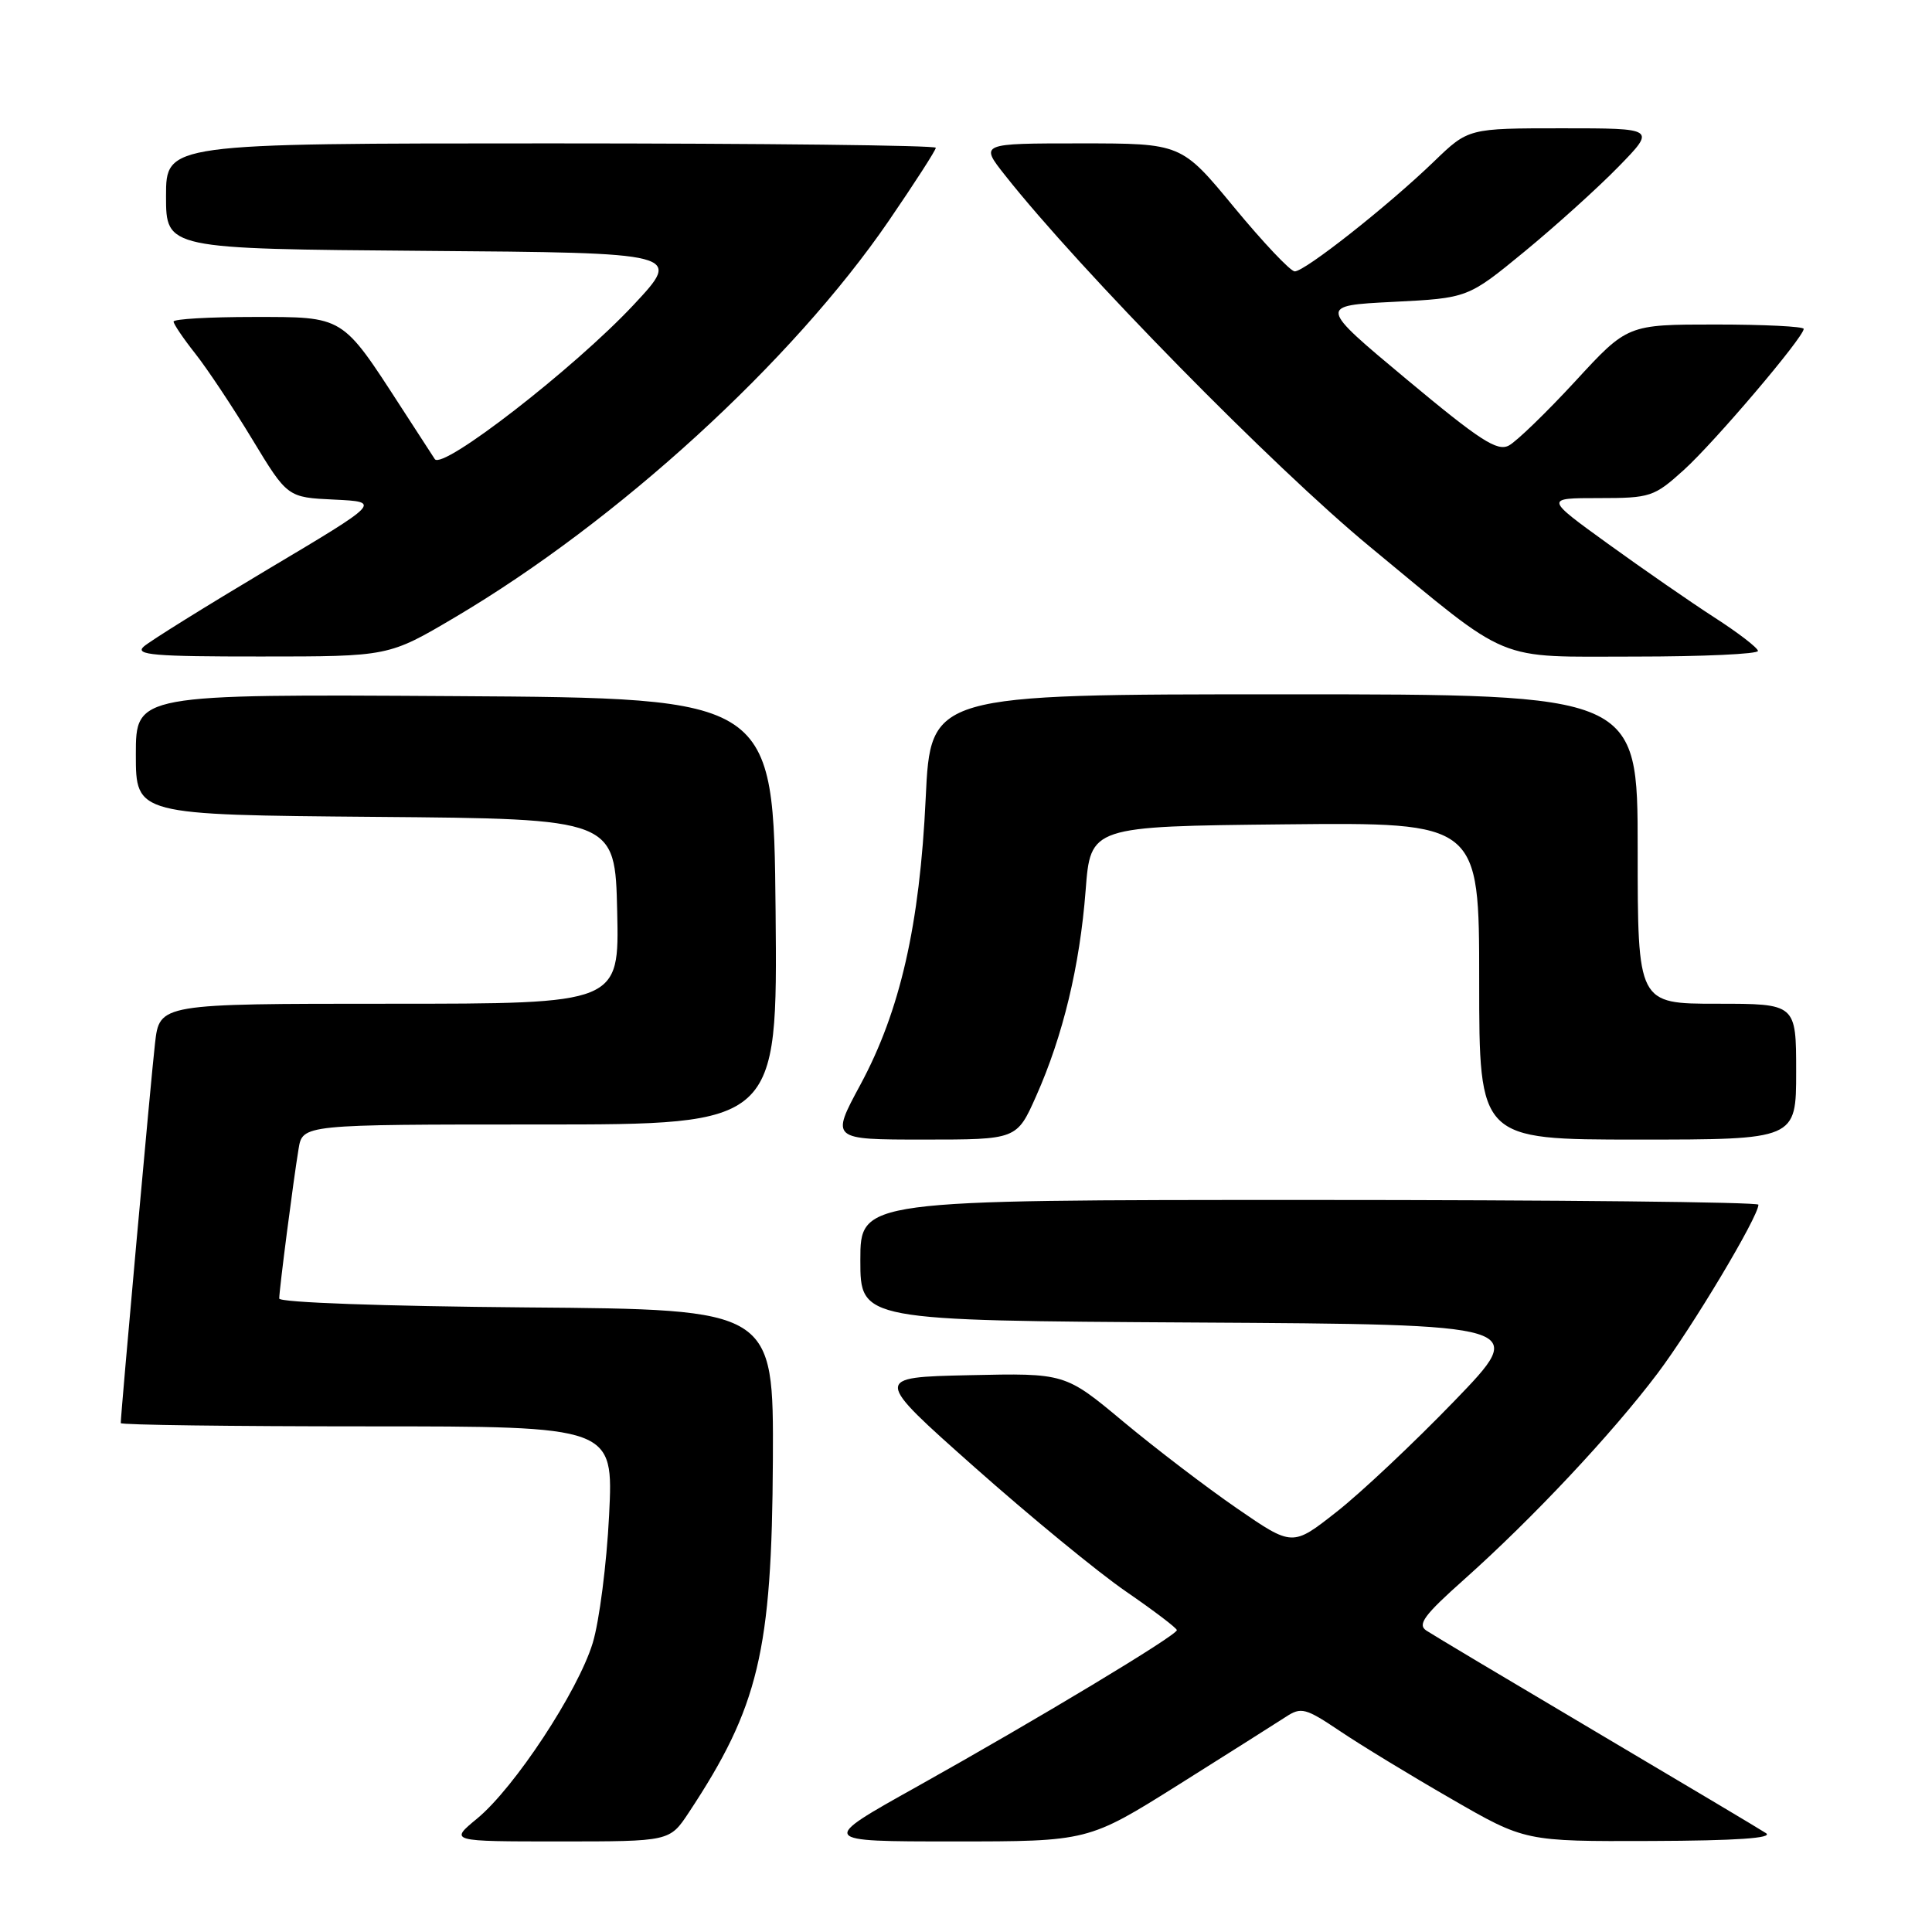 <?xml version="1.0" encoding="UTF-8" standalone="no"?>
<!DOCTYPE svg PUBLIC "-//W3C//DTD SVG 1.1//EN" "http://www.w3.org/Graphics/SVG/1.1/DTD/svg11.dtd" >
<svg xmlns="http://www.w3.org/2000/svg" xmlns:xlink="http://www.w3.org/1999/xlink" version="1.1" viewBox="0 0 256 256">
 <g >
 <path fill="currentColor"
d=" M 91.25 240.20 C 100.53 226.17 102.28 218.83 102.41 193.50 C 102.50 173.50 102.50 173.50 69.75 173.24 C 50.83 173.08 37.00 172.59 37.00 172.06 C 37.00 170.90 38.85 156.55 39.56 152.25 C 40.09 149.00 40.09 149.00 71.56 149.00 C 103.03 149.00 103.03 149.00 102.77 120.75 C 102.50 92.50 102.50 92.50 60.25 92.24 C 18.00 91.98 18.00 91.98 18.00 99.98 C 18.00 107.97 18.00 107.97 49.75 108.24 C 81.50 108.50 81.50 108.50 81.78 120.75 C 82.06 133.00 82.06 133.00 51.60 133.00 C 21.14 133.00 21.14 133.00 20.54 138.25 C 20.02 142.72 16.00 187.32 16.00 188.57 C 16.00 188.81 30.69 189.00 48.65 189.00 C 81.29 189.00 81.29 189.00 80.71 200.75 C 80.39 207.21 79.41 214.84 78.54 217.70 C 76.58 224.12 68.17 236.89 63.22 240.97 C 59.54 244.00 59.54 244.00 74.14 244.00 C 88.73 244.00 88.73 244.00 91.25 240.20 Z  M 156.17 236.48 C 162.75 232.34 169.14 228.30 170.37 227.50 C 172.41 226.16 172.98 226.31 177.54 229.37 C 180.27 231.21 186.90 235.25 192.29 238.35 C 202.07 244.00 202.07 244.00 218.79 243.94 C 230.09 243.90 235.01 243.56 234.00 242.90 C 233.18 242.36 223.05 236.33 211.50 229.49 C 199.95 222.65 189.82 216.61 189.00 216.06 C 187.78 215.25 188.71 214.00 194.00 209.29 C 203.05 201.22 213.57 190.02 219.62 182.00 C 224.22 175.90 233.00 161.22 233.00 159.63 C 233.00 159.28 206.23 159.00 173.50 159.00 C 114.00 159.00 114.00 159.00 114.00 166.99 C 114.00 174.98 114.00 174.98 158.25 175.24 C 202.50 175.50 202.50 175.50 192.72 185.63 C 187.34 191.20 180.31 197.82 177.09 200.34 C 171.26 204.93 171.26 204.93 163.91 199.87 C 159.87 197.09 153.10 191.92 148.85 188.38 C 141.13 181.94 141.13 181.94 128.43 182.22 C 115.72 182.50 115.72 182.50 129.11 194.39 C 136.48 200.93 145.52 208.36 149.21 210.89 C 152.90 213.43 155.92 215.72 155.94 216.00 C 155.96 216.68 137.43 227.83 121.50 236.74 C 108.50 244.00 108.50 244.00 126.35 244.00 C 144.19 244.00 144.19 244.00 156.17 236.48 Z  M 137.29 145.25 C 140.85 137.26 143.08 127.99 143.85 118.00 C 144.50 109.50 144.50 109.50 170.25 109.23 C 196.00 108.97 196.00 108.97 196.00 129.98 C 196.00 151.00 196.00 151.00 217.00 151.00 C 238.00 151.00 238.00 151.00 238.00 142.00 C 238.00 133.00 238.00 133.00 227.50 133.00 C 217.00 133.00 217.00 133.00 217.00 112.50 C 217.00 92.00 217.00 92.00 170.16 92.00 C 123.31 92.00 123.31 92.00 122.66 105.75 C 121.87 122.58 119.28 133.95 114.00 143.74 C 110.08 151.00 110.08 151.00 122.40 151.00 C 134.73 151.00 134.73 151.00 137.29 145.25 Z  M 60.28 81.80 C 81.86 69.05 105.00 47.89 117.76 29.27 C 121.19 24.26 124.00 19.90 124.00 19.58 C 124.00 19.26 101.05 19.00 73.00 19.00 C 22.00 19.00 22.00 19.00 22.00 25.99 C 22.00 32.97 22.00 32.97 56.20 33.24 C 90.40 33.50 90.40 33.50 83.95 40.40 C 76.09 48.80 58.61 62.36 57.61 60.83 C 57.49 60.65 55.50 57.58 53.18 54.00 C 45.24 41.75 45.66 42.00 33.55 42.00 C 27.75 42.00 23.00 42.27 23.00 42.61 C 23.00 42.94 24.29 44.85 25.88 46.86 C 27.46 48.86 30.86 53.97 33.42 58.20 C 38.09 65.91 38.09 65.91 44.30 66.20 C 50.50 66.50 50.50 66.50 35.50 75.43 C 27.25 80.35 19.84 84.96 19.04 85.68 C 17.82 86.78 20.43 87.00 34.54 86.99 C 51.50 86.99 51.50 86.99 60.28 81.80 Z  M 232.94 86.25 C 232.91 85.84 230.33 83.85 227.19 81.83 C 224.06 79.81 217.72 75.42 213.10 72.08 C 204.69 66.00 204.69 66.00 211.84 66.00 C 218.69 66.00 219.17 65.84 223.11 62.28 C 227.19 58.59 239.00 44.69 239.00 43.58 C 239.00 43.26 233.75 43.00 227.33 43.00 C 215.65 43.00 215.65 43.00 208.73 50.52 C 204.92 54.65 200.96 58.48 199.94 59.03 C 198.40 59.86 196.13 58.39 186.38 50.26 C 174.68 40.50 174.68 40.50 184.59 40.00 C 194.50 39.50 194.50 39.50 202.00 33.34 C 206.12 29.95 211.73 24.89 214.46 22.09 C 219.42 17.00 219.42 17.00 207.00 17.00 C 194.57 17.00 194.57 17.00 190.03 21.38 C 183.92 27.28 172.85 36.01 171.55 35.96 C 170.97 35.93 167.36 32.11 163.52 27.46 C 156.54 19.00 156.54 19.00 143.19 19.00 C 129.83 19.00 129.83 19.00 133.17 23.22 C 143.07 35.76 168.76 61.92 181.50 72.43 C 200.48 88.09 197.84 87.00 216.65 87.00 C 225.64 87.00 232.97 86.66 232.94 86.25 Z "/>
</g>
</svg>